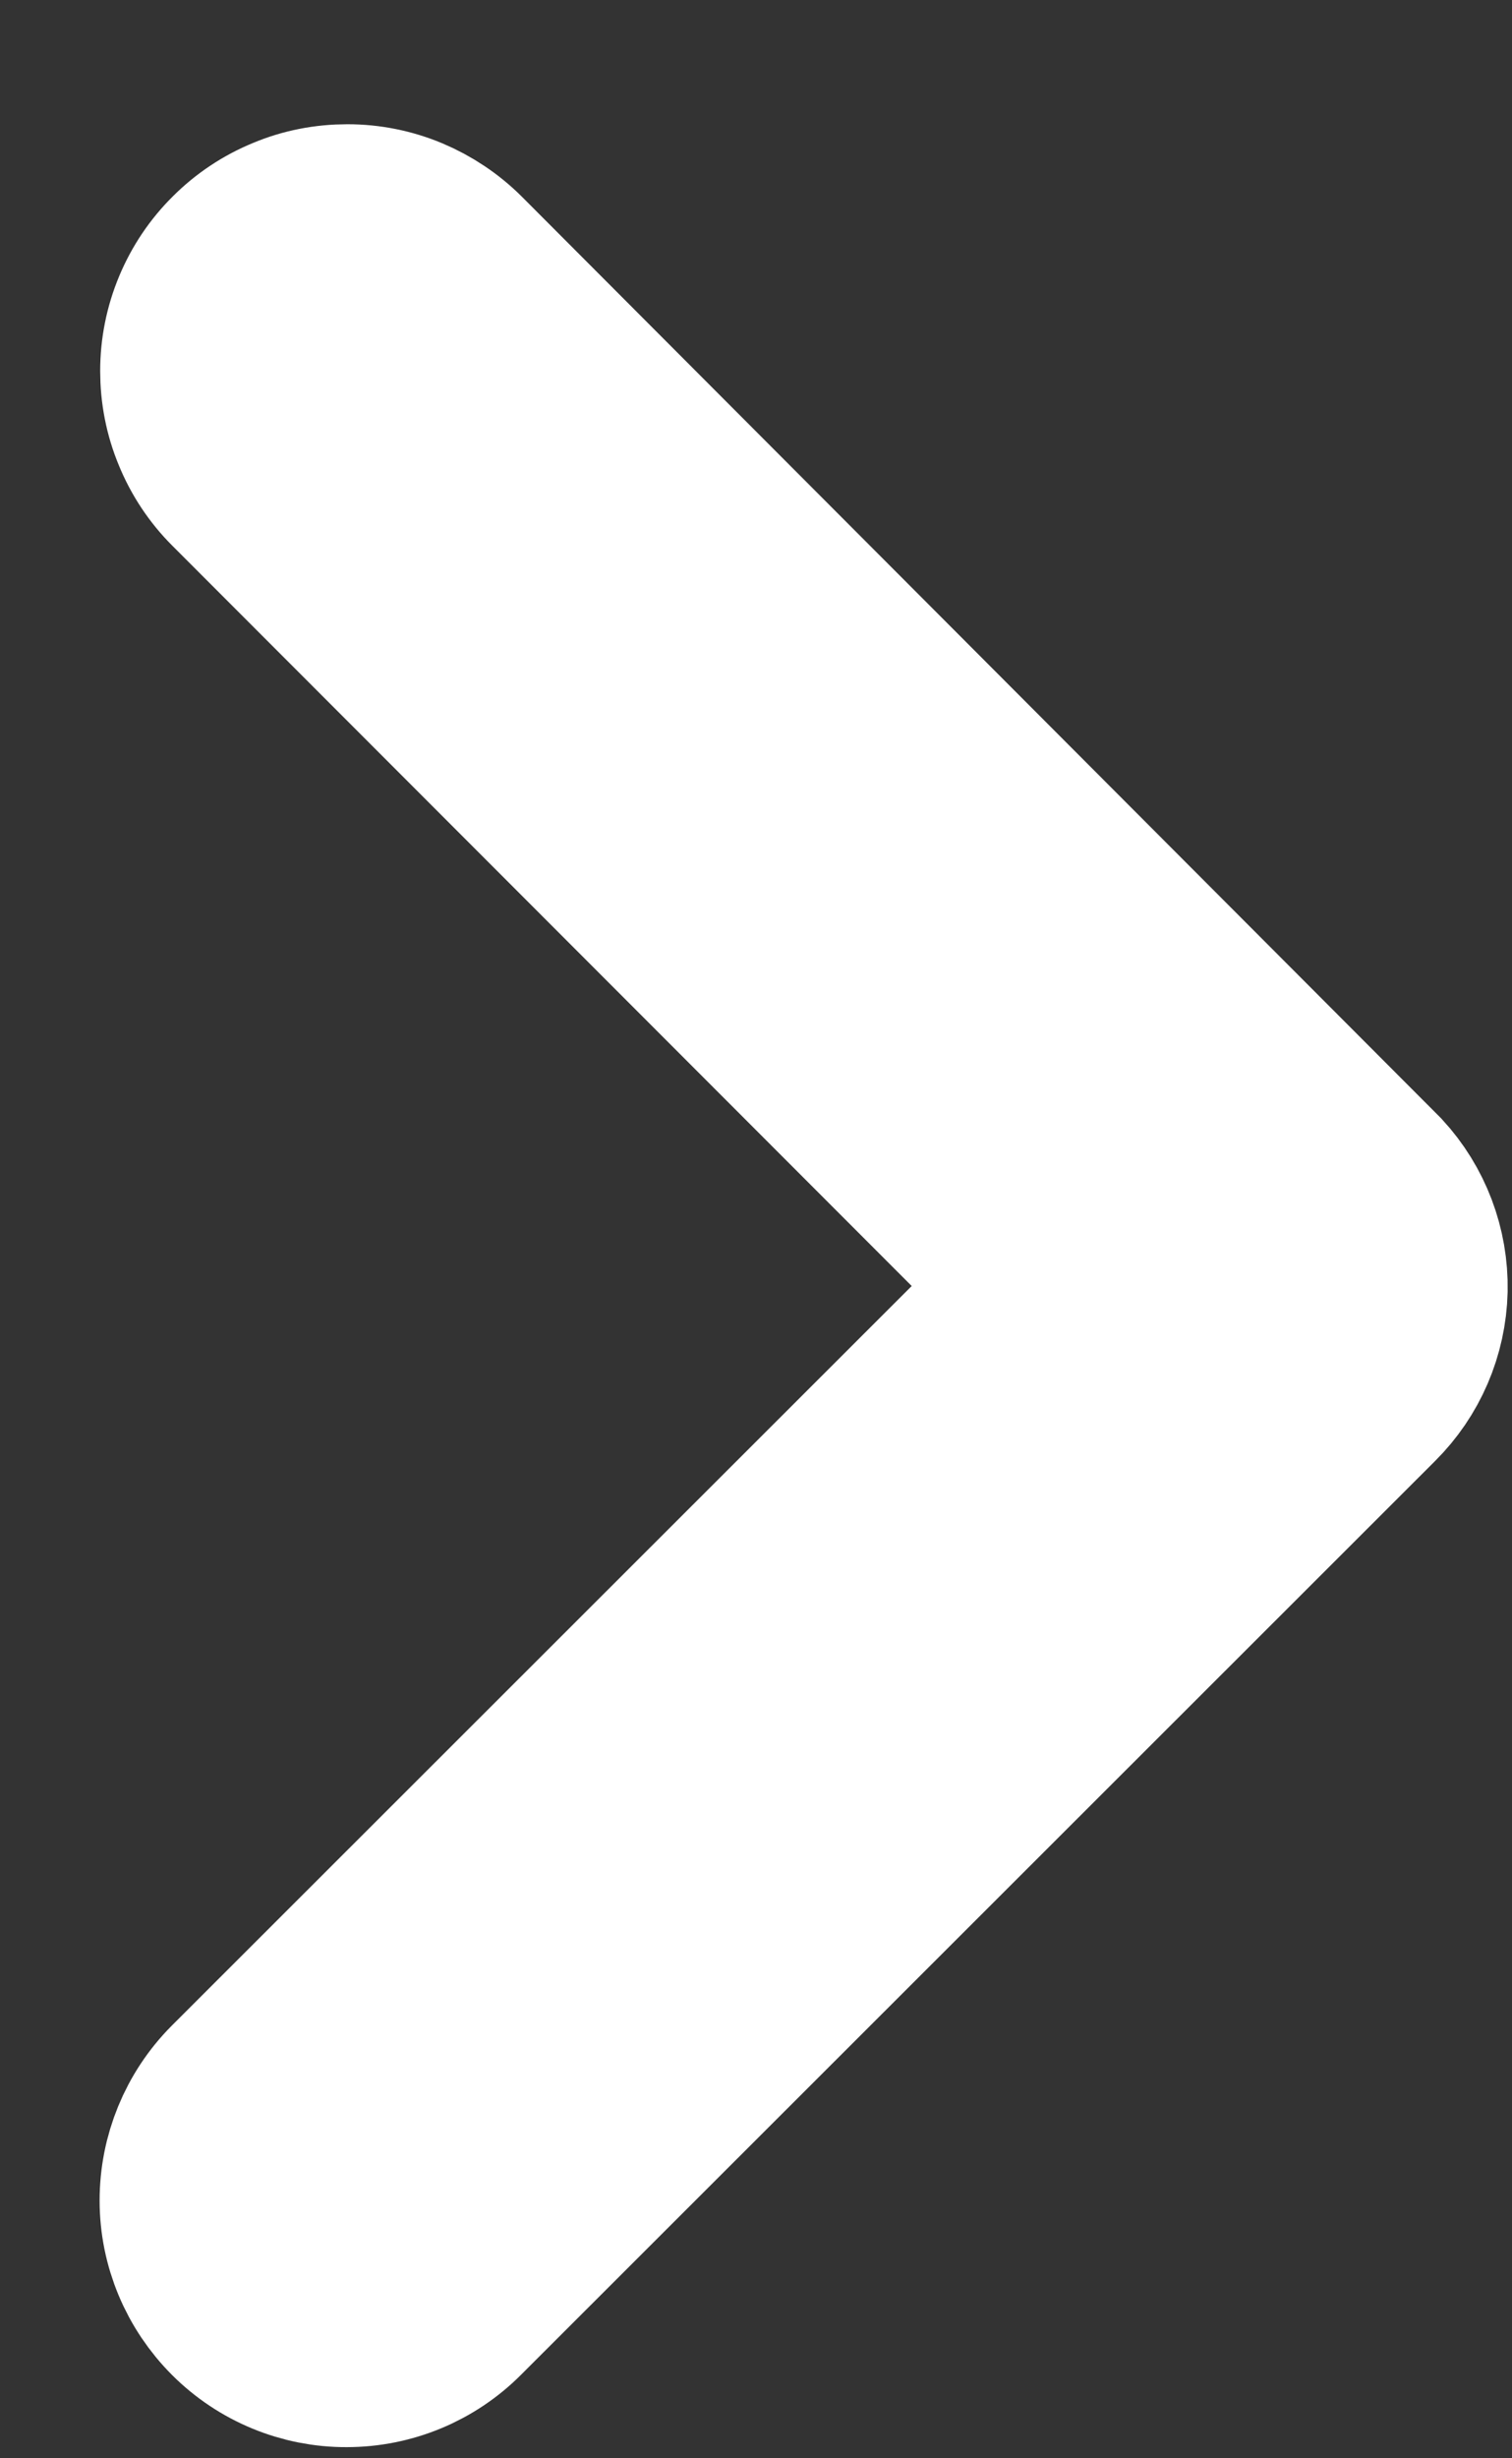 <svg width="8" height="13" viewBox="0 0 8 13" fill="none" xmlns="http://www.w3.org/2000/svg">
<rect x="0" y="0" width="8" height="13" fill="#333333" stroke="none"/>
<path d="M5.531 6.801L1.262 11.066C1.111 11.218 1.027 11.423 1.027 11.637C1.027 11.851 1.113 12.055 1.264 12.206C1.415 12.357 1.621 12.442 1.834 12.441C2.048 12.441 2.253 12.356 2.404 12.204L7.24 7.372C7.387 7.226 7.472 7.029 7.477 6.821C7.481 6.614 7.405 6.413 7.264 6.26L2.408 1.394C2.333 1.319 2.244 1.26 2.147 1.219C2.049 1.178 1.944 1.157 1.838 1.157C1.732 1.157 1.627 1.177 1.53 1.218C1.432 1.258 1.343 1.317 1.268 1.392C1.192 1.467 1.133 1.555 1.092 1.653C1.051 1.751 1.03 1.856 1.03 1.962C1.03 2.067 1.05 2.172 1.091 2.27C1.131 2.368 1.19 2.457 1.265 2.532L5.531 6.801Z" fill="white" stroke="white"/>
</svg>
